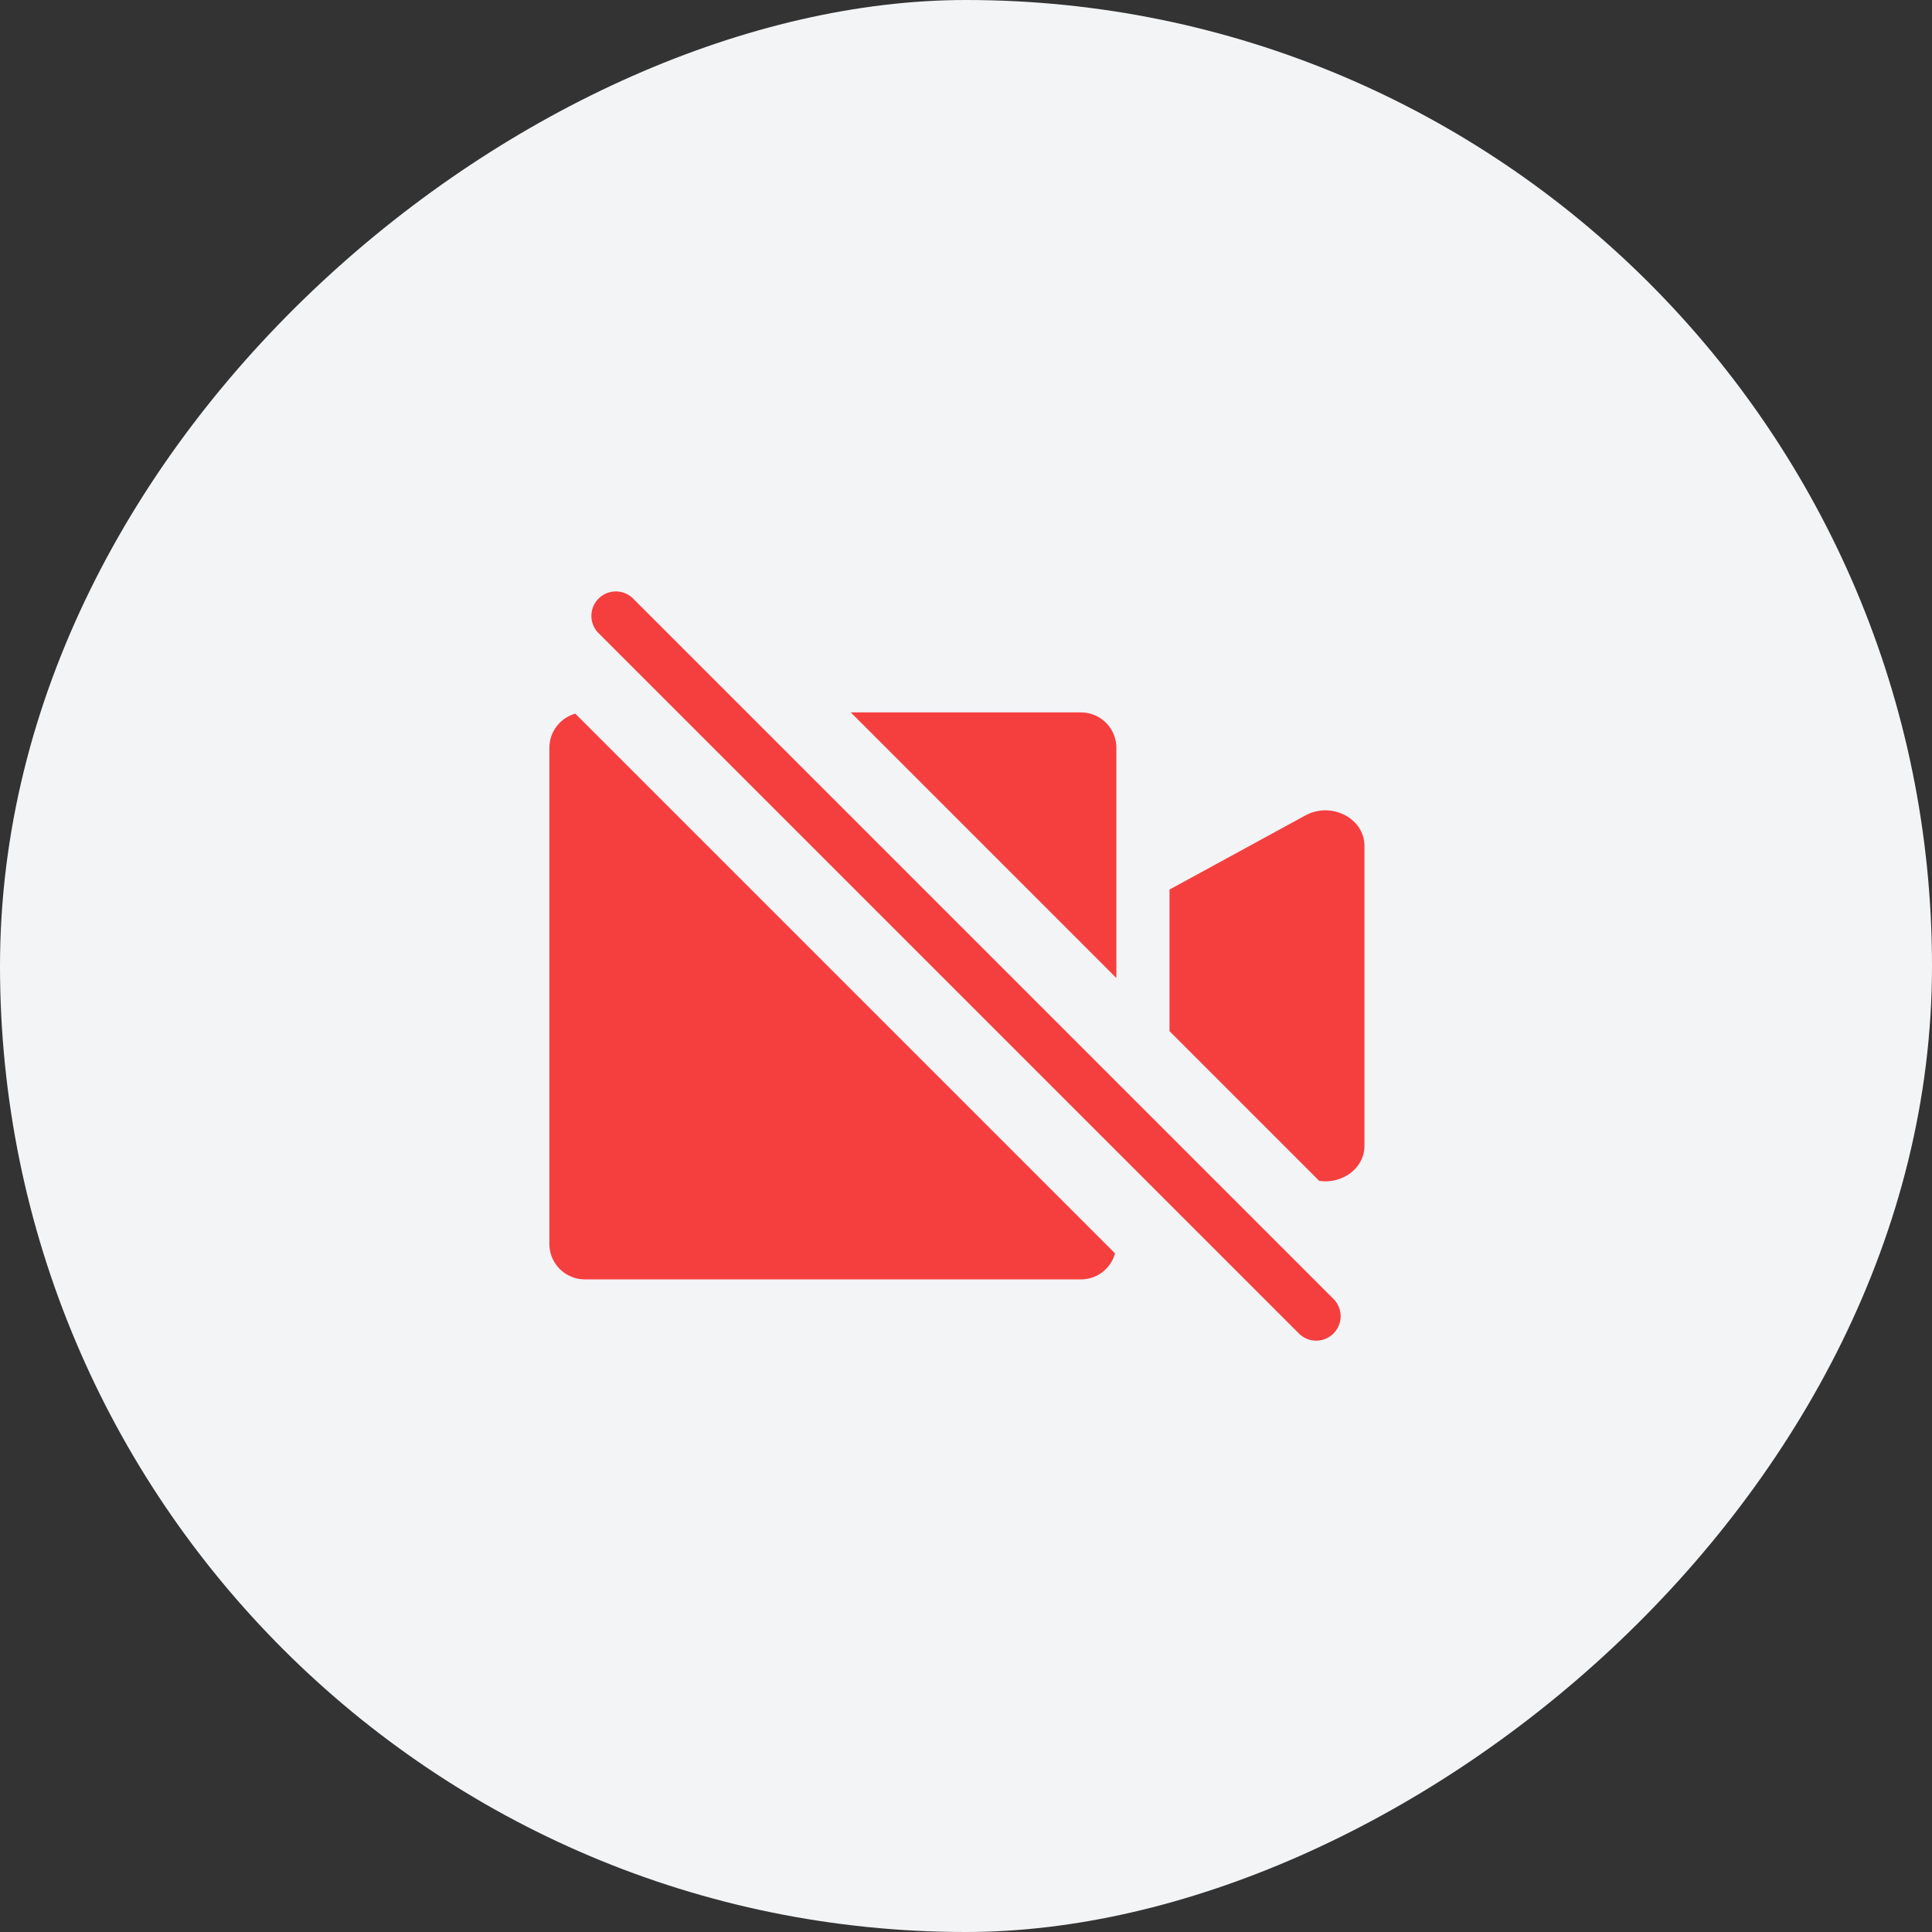 <svg width="48" height="48" viewBox="0 0 48 48" fill="none" xmlns="http://www.w3.org/2000/svg">
<rect x="0" y="0" width="48" height="48" fill="#333333" stroke="none"/>
<rect y="48" width="48" height="48" rx="24" transform="rotate(-90 0 48)" fill="#F2F4F6"/>
<path d="M27.703 31.14C27.606 31.492 27.297 31.756 26.922 31.784L26.855 31.786H14.53C14.066 31.786 13.685 31.427 13.651 30.971L13.649 30.905V18.58C13.649 18.176 13.921 17.834 14.293 17.73L27.703 31.14ZM32.432 20.259C33.078 19.907 33.899 20.33 33.899 21.014V28.47C33.899 29.036 33.336 29.422 32.776 29.339L29.056 25.619V22.101L32.432 20.259ZM26.855 17.699C27.319 17.699 27.7 18.058 27.734 18.513L27.736 18.58V24.299L21.137 17.699H26.855Z" fill="#F53F3F"/>
<path d="M15.3 15.301L32.7 32.701" stroke="#F53F3F" stroke-width="1.215" stroke-linecap="round" stroke-linejoin="round"/>
</svg>

